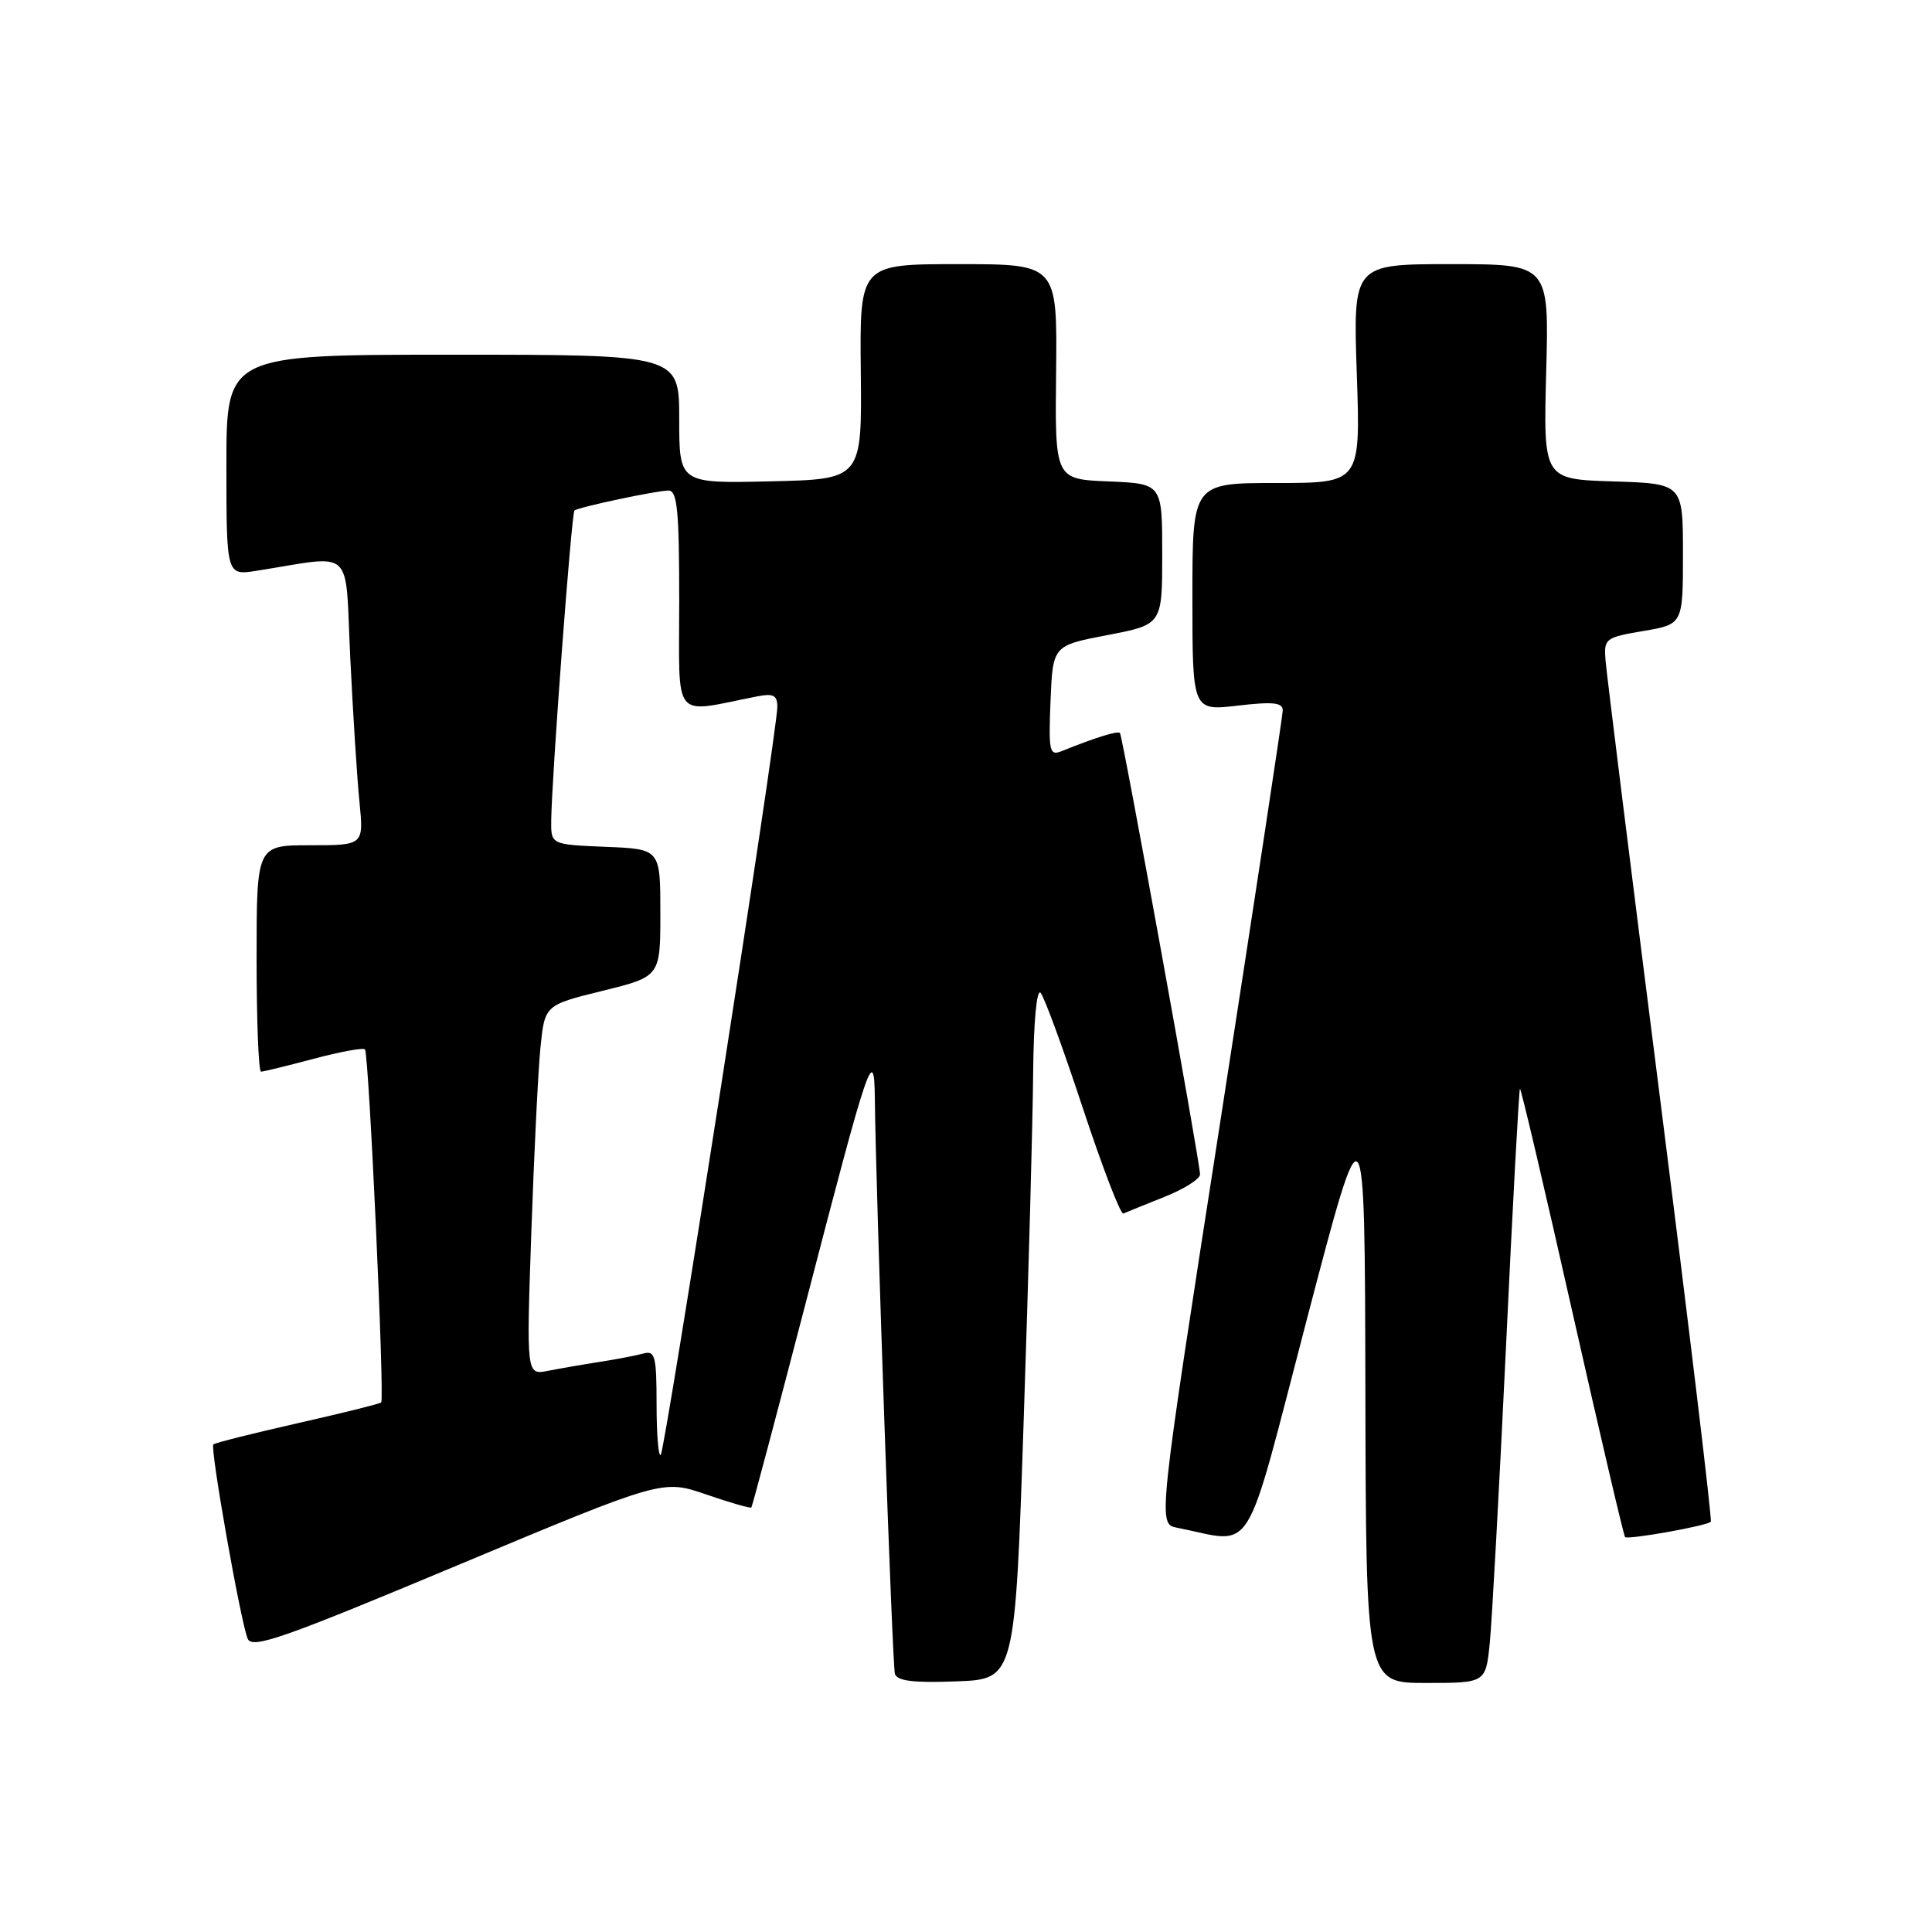 <?xml version="1.0" encoding="UTF-8" standalone="no"?>
<!DOCTYPE svg PUBLIC "-//W3C//DTD SVG 1.1//EN" "http://www.w3.org/Graphics/SVG/1.1/DTD/svg11.dtd" >
<svg xmlns="http://www.w3.org/2000/svg" xmlns:xlink="http://www.w3.org/1999/xlink" version="1.1" viewBox="0 0 256 256">
 <g >
 <path fill="currentColor"
d=" M 135.65 188.00 C 136.29 169.03 136.85 148.35 136.90 142.05 C 136.96 135.44 137.37 131.00 137.88 131.55 C 138.36 132.07 140.88 138.94 143.47 146.80 C 146.07 154.67 148.49 160.97 148.85 160.80 C 149.21 160.64 151.64 159.65 154.25 158.61 C 156.86 157.58 159.01 156.23 159.01 155.61 C 159.03 154.11 148.77 97.60 148.40 97.13 C 148.13 96.80 145.16 97.72 140.70 99.52 C 139.06 100.19 138.93 99.63 139.20 92.89 C 139.50 85.54 139.50 85.54 146.75 84.15 C 154.00 82.76 154.00 82.76 154.00 73.42 C 154.00 64.09 154.00 64.09 146.89 63.79 C 139.78 63.50 139.78 63.50 139.94 49.25 C 140.09 35.00 140.09 35.00 127.00 35.00 C 113.91 35.00 113.91 35.00 114.06 49.25 C 114.21 63.50 114.21 63.50 102.11 63.78 C 90.00 64.06 90.00 64.06 90.00 55.53 C 90.00 47.00 90.00 47.00 60.00 47.00 C 30.00 47.00 30.00 47.00 30.00 61.63 C 30.00 76.26 30.00 76.26 34.00 75.63 C 47.16 73.56 45.69 72.20 46.41 87.14 C 46.77 94.49 47.31 103.09 47.63 106.25 C 48.20 112.00 48.20 112.00 41.10 112.00 C 34.00 112.00 34.00 112.00 34.00 127.00 C 34.00 135.25 34.26 142.00 34.59 142.00 C 34.91 142.00 38.04 141.23 41.55 140.30 C 45.06 139.36 48.13 138.80 48.36 139.05 C 48.88 139.59 50.98 185.36 50.51 185.83 C 50.33 186.01 45.33 187.25 39.41 188.59 C 33.49 189.93 28.48 191.19 28.27 191.39 C 27.81 191.86 31.88 214.88 32.82 217.14 C 33.40 218.53 37.48 217.10 60.64 207.40 C 87.79 196.04 87.79 196.04 93.56 198.02 C 96.73 199.11 99.43 199.89 99.56 199.75 C 99.68 199.61 103.00 187.12 106.93 172.00 C 115.12 140.44 115.84 138.32 115.92 145.50 C 116.05 158.07 118.23 220.64 118.58 221.79 C 118.87 222.74 121.05 223.01 126.73 222.79 C 134.50 222.50 134.50 222.50 135.65 188.00 Z  M 197.40 217.75 C 197.69 214.86 198.66 197.20 199.55 178.50 C 200.43 159.81 201.27 144.40 201.40 144.27 C 201.53 144.14 204.64 157.37 208.31 173.68 C 211.99 189.99 215.15 203.48 215.33 203.67 C 215.71 204.05 226.15 202.19 226.69 201.64 C 226.88 201.45 223.87 176.37 220.01 145.90 C 216.14 115.43 212.87 89.15 212.74 87.50 C 212.51 84.61 212.70 84.47 217.75 83.61 C 223.00 82.72 223.00 82.72 223.00 73.40 C 223.00 64.08 223.00 64.08 213.75 63.79 C 204.50 63.50 204.50 63.50 204.88 49.25 C 205.26 35.00 205.26 35.00 192.27 35.00 C 179.29 35.00 179.29 35.00 179.78 49.50 C 180.28 64.00 180.28 64.00 169.14 64.00 C 158.00 64.00 158.00 64.00 158.00 79.10 C 158.00 94.20 158.00 94.20 164.00 93.50 C 168.72 92.95 169.99 93.09 169.97 94.15 C 169.95 94.89 166.22 119.45 161.68 148.72 C 153.41 201.93 153.41 201.93 155.96 202.43 C 166.43 204.49 164.66 207.33 173.17 174.80 C 180.84 145.50 180.84 145.50 180.92 184.25 C 181.00 223.00 181.00 223.00 188.93 223.00 C 196.86 223.00 196.86 223.00 197.40 217.75 Z  M 87.00 186.10 C 87.00 179.69 86.80 178.92 85.25 179.35 C 84.29 179.61 81.70 180.11 79.50 180.45 C 77.30 180.79 74.21 181.33 72.62 181.64 C 69.75 182.21 69.75 182.21 70.40 163.36 C 70.76 152.99 71.30 141.95 71.61 138.84 C 72.18 133.18 72.18 133.18 79.84 131.29 C 87.50 129.40 87.50 129.40 87.50 120.95 C 87.50 112.50 87.50 112.50 80.25 112.21 C 73.00 111.91 73.00 111.91 73.04 108.71 C 73.11 102.92 75.73 67.93 76.12 67.64 C 76.74 67.18 87.02 65.00 88.58 65.00 C 89.74 65.00 90.00 67.64 90.00 79.61 C 90.00 95.83 88.94 94.52 100.25 92.29 C 102.49 91.85 103.00 92.11 103.00 93.68 C 103.00 96.90 88.15 192.18 87.55 192.78 C 87.25 193.08 87.00 190.08 87.00 186.10 Z "/>
</g>
</svg>
